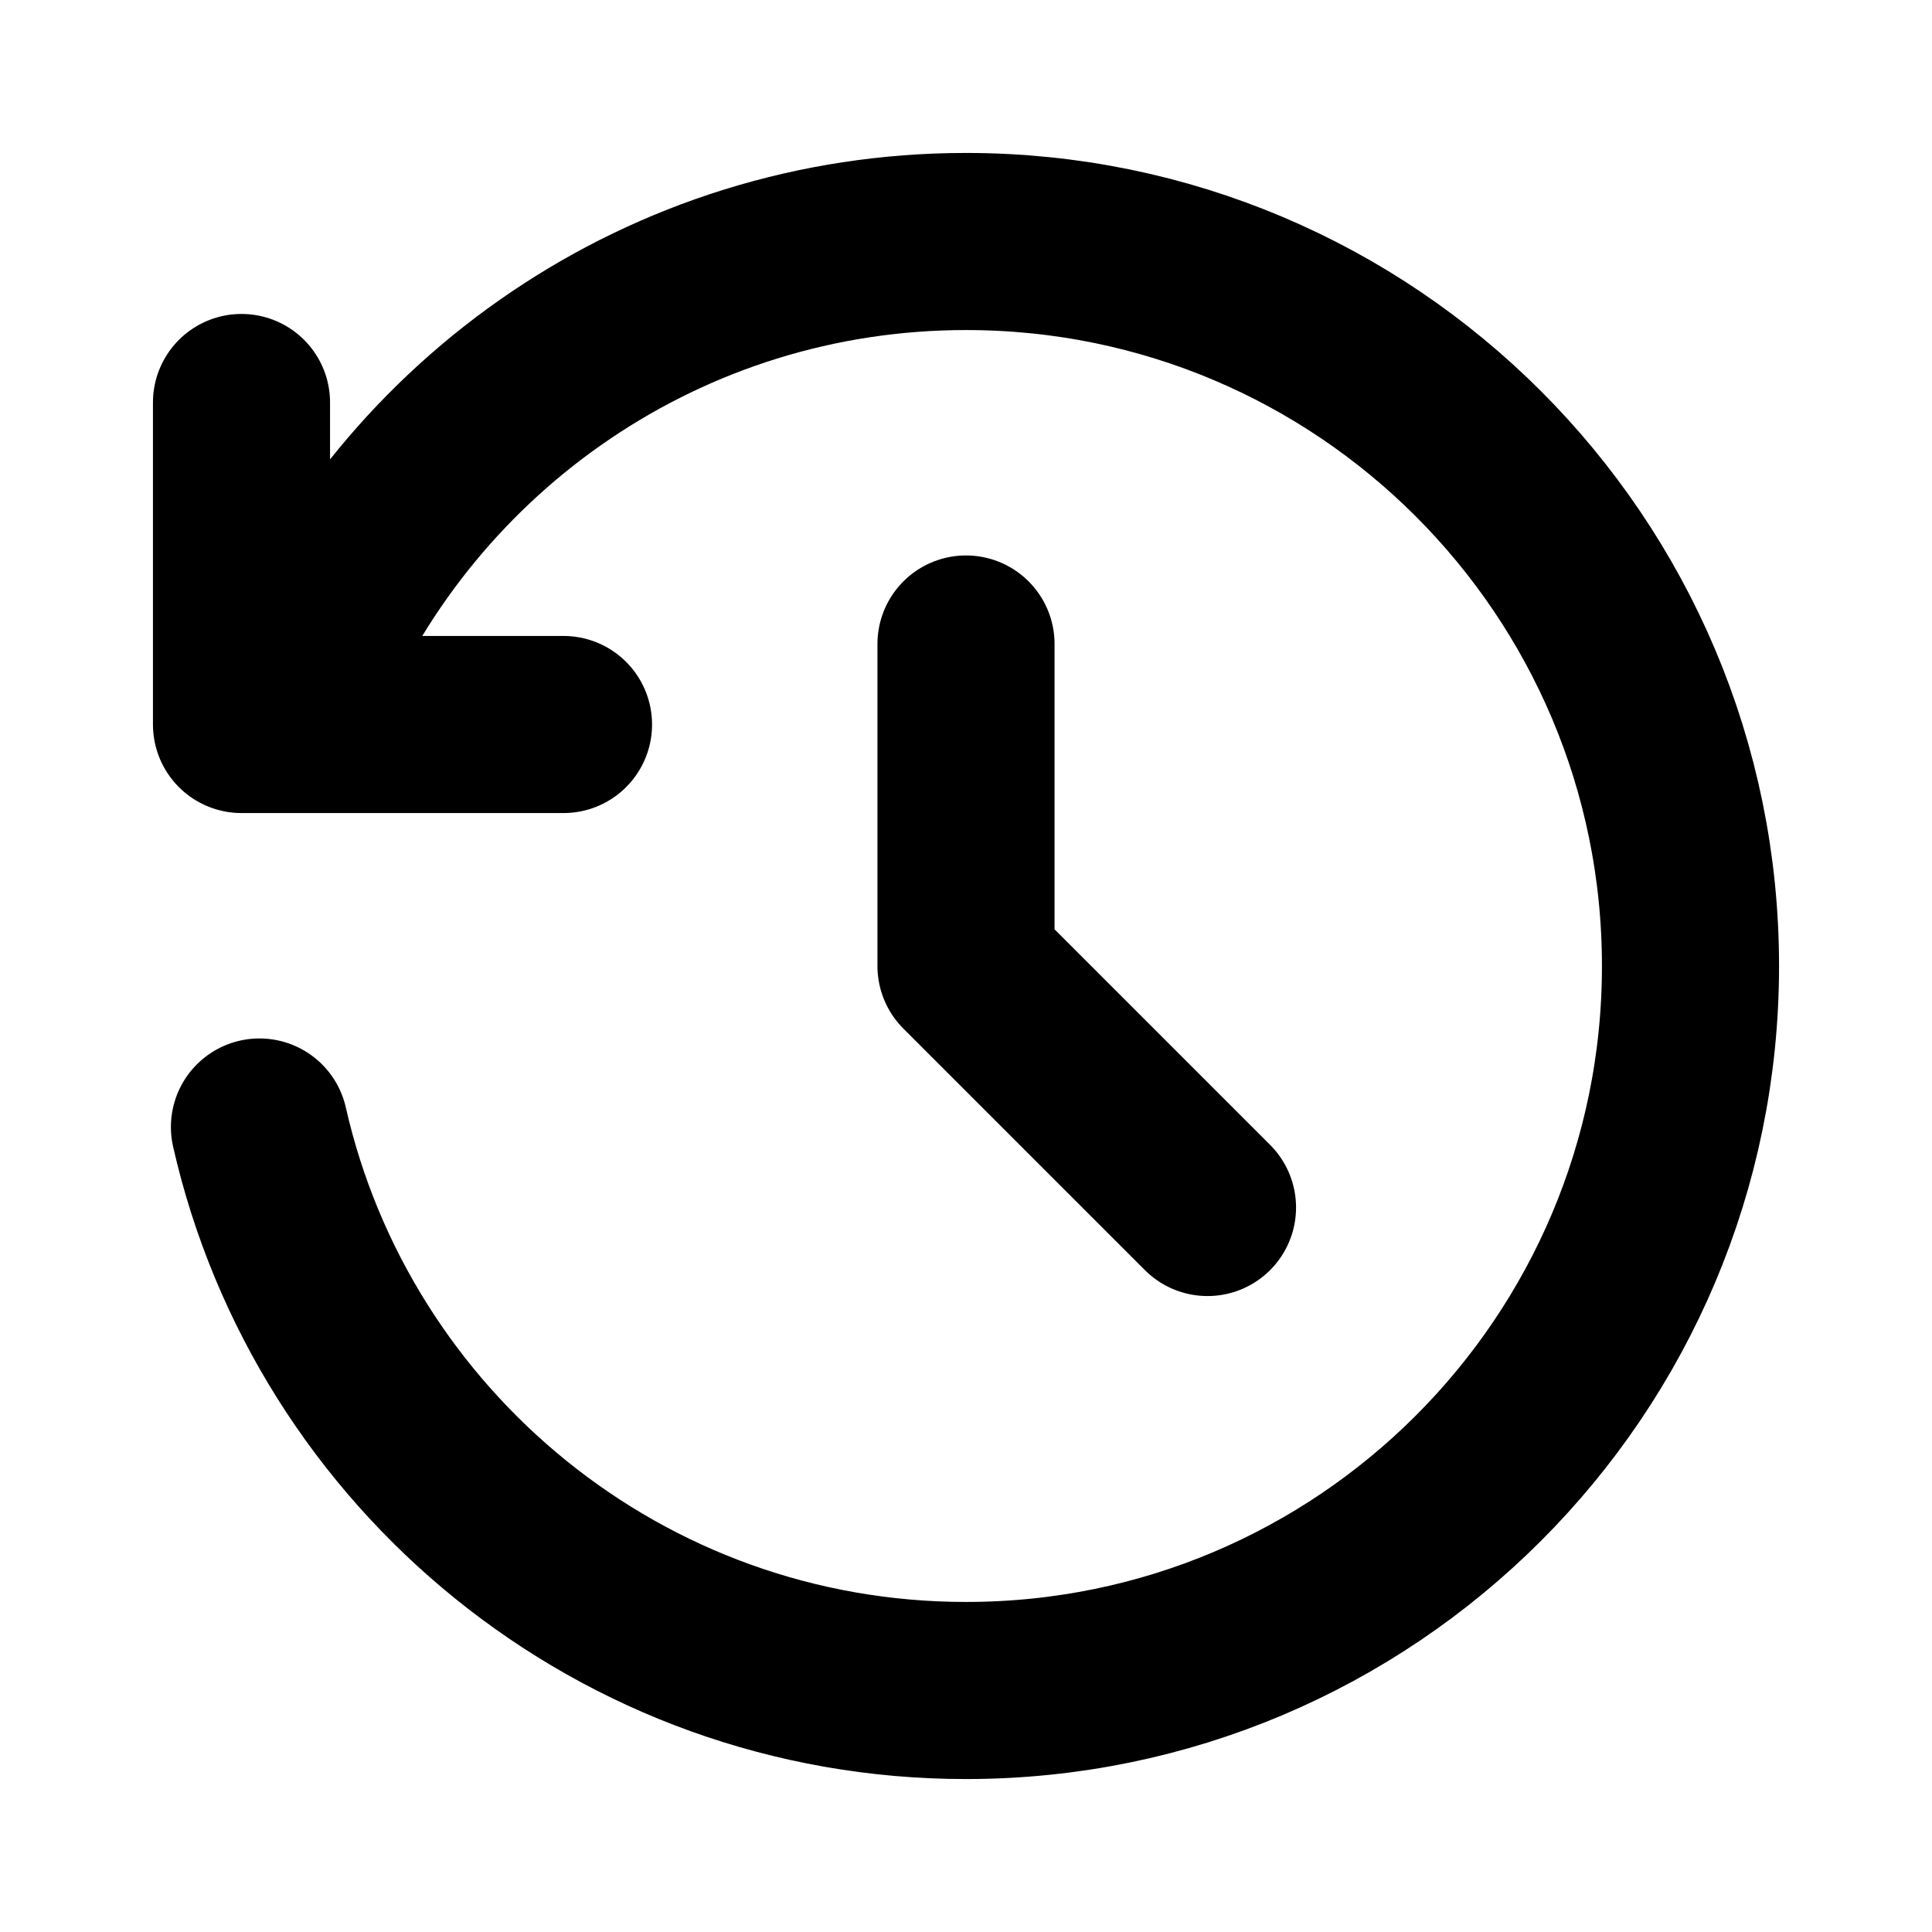 <svg class="w-6 h-6 text-gray-800 dark:text-white" aria-hidden="true" xmlns="http://www.w3.org/2000/svg" width="24" height="24" fill="none" viewBox="0 0 24 24">
  <path stroke="currentColor" stroke-linecap="round" stroke-linejoin="round" stroke-width="2.2" d="M12 8v4l3 3M3.223 14C4.132 18.008 7.717 21 12 21c4.971 0 9-4.029 9-9 0-4.971-4.029-9-9-9-3.729 0-6.929 2.268-8.294 5.5M7 9H3V5"/>
</svg>
